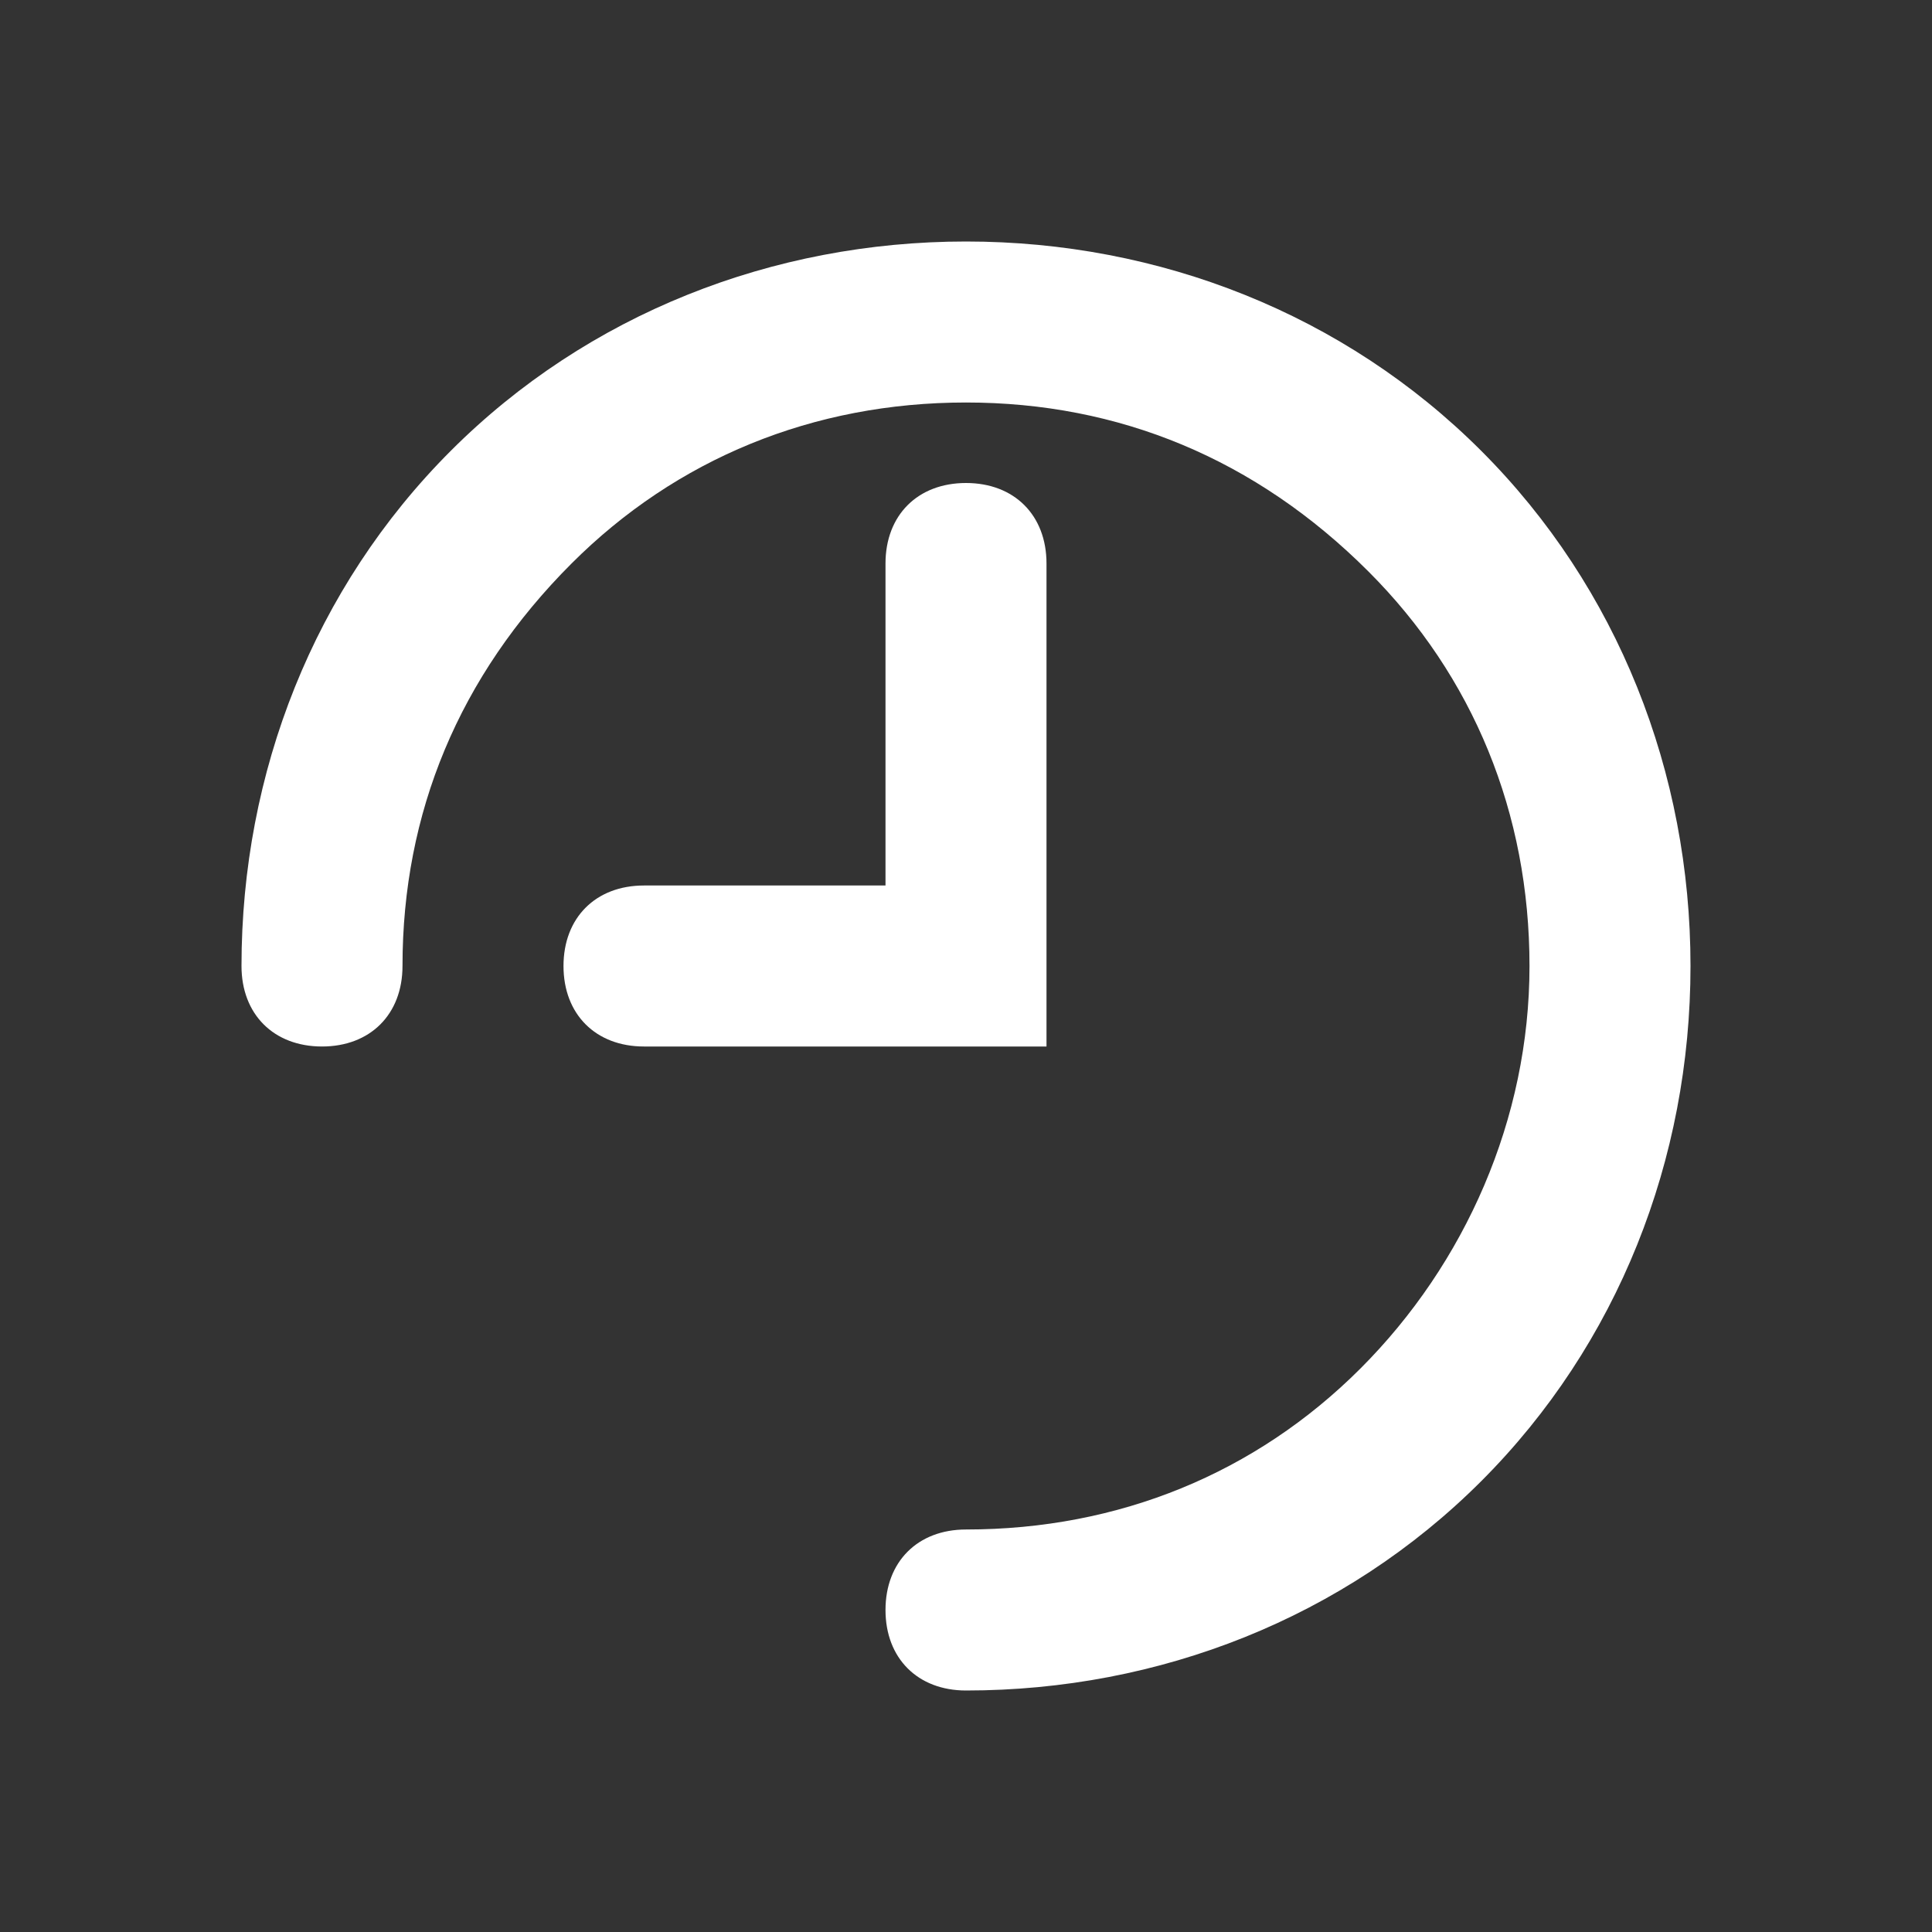 <?xml version="1.0" encoding="utf-8"?>
<!-- Generator: Adobe Illustrator 19.0.0, SVG Export Plug-In . SVG Version: 6.00 Build 0)  -->
<svg version="1.1" id="Layer_1" xmlns="http://www.w3.org/2000/svg" xmlns:xlink="http://www.w3.org/1999/xlink" x="0px" y="0px"
	 viewBox="0 0 24 24" style="enable-background:new 0 0 24 24;" xml:space="preserve">
<rect x="0" y="0" width="24" height="24" fill="#333333" stroke="none"/>
<style type="text/css">
	.st0{fill:#FFFFFF;}
</style>
<path id="XMLID_70_" class="st0" d="M12,21c-0.6,0-1-0.4-1-1s0.4-1,1-1c1.9,0,3.6-0.7,4.9-2s2.1-3.1,2.1-5c0-1.9-0.7-3.6-2-4.9
	C15.6,5.7,13.9,5,12,5c-1.9,0-3.6,0.7-4.9,2C5.7,8.4,5,10.1,5,12c0,0.6-0.4,1-1,1s-1-0.4-1-1c0-2.4,0.9-4.7,2.6-6.4S9.6,3,12,3
	c2.4,0,4.7,0.9,6.4,2.6S21,9.6,21,12c0,2.4-0.9,4.7-2.6,6.4C16.7,20.1,14.4,21,12,21z"/>
<path id="XMLID_121_" class="st0" d="M13,13H8c-0.6,0-1-0.4-1-1s0.4-1,1-1h3V7c0-0.6,0.4-1,1-1s1,0.4,1,1V13z"/>
</svg>
